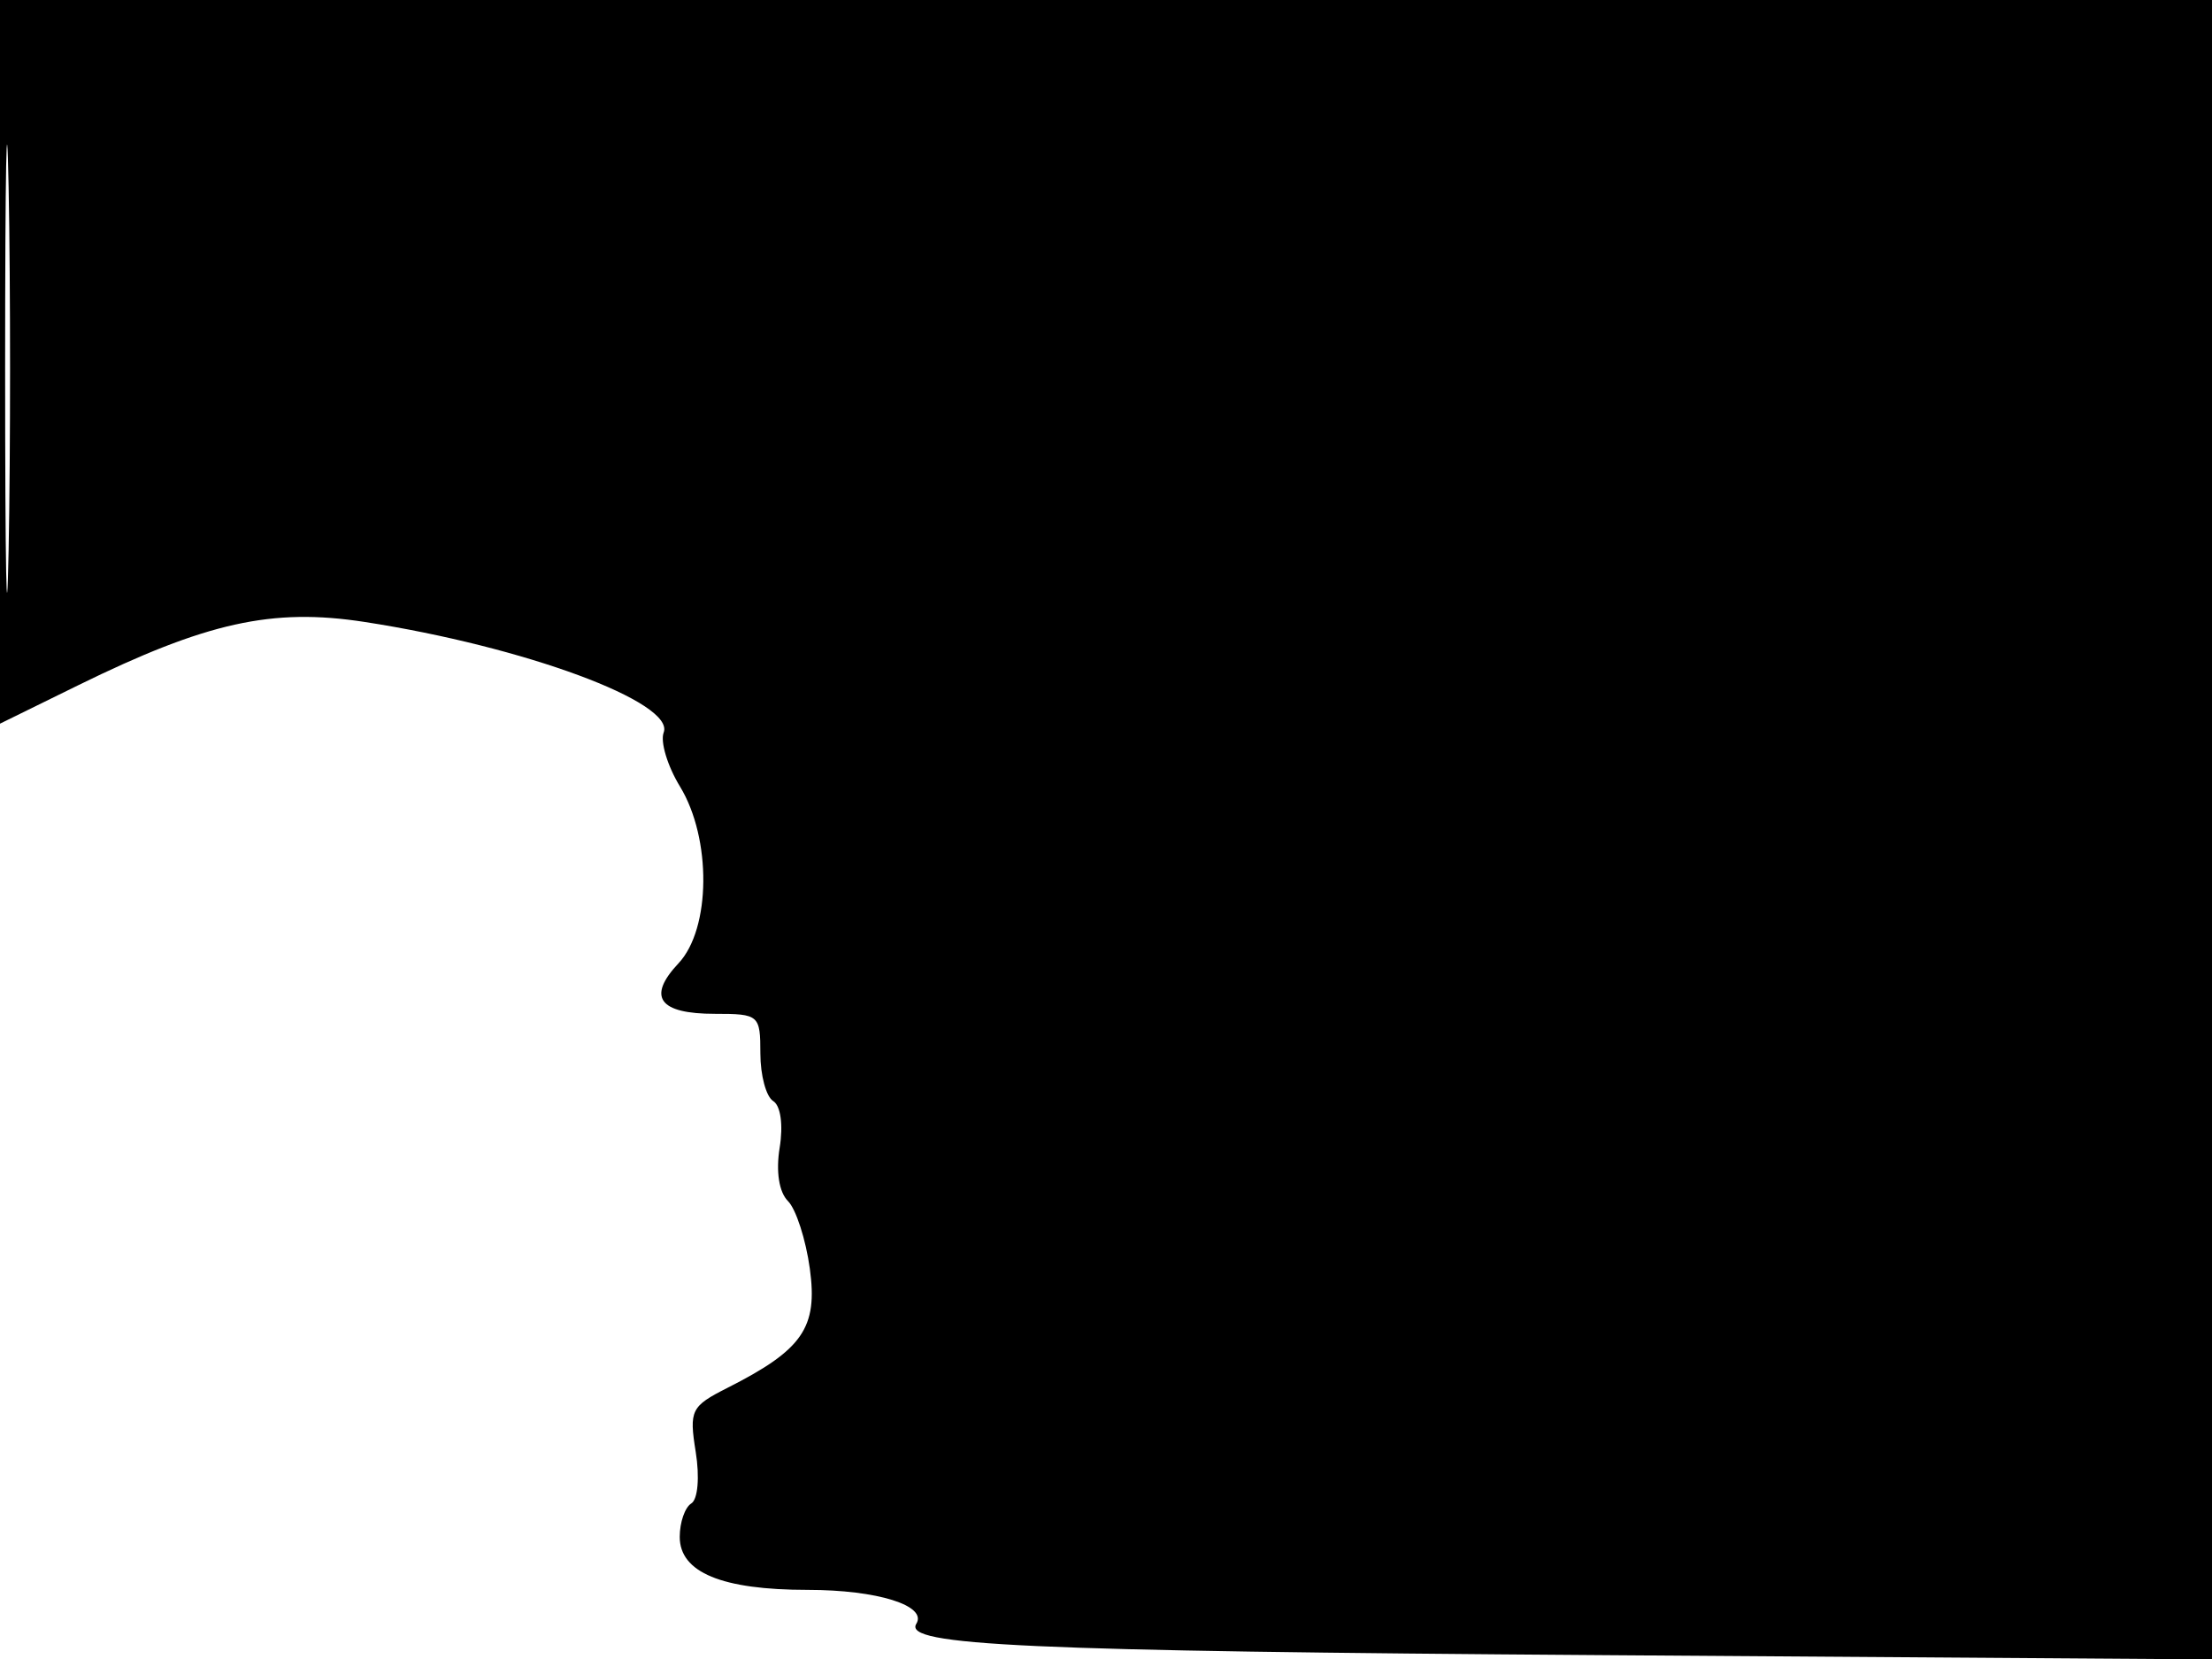 <svg xmlns="http://www.w3.org/2000/svg" width="192" height="144" viewBox="0 0 192 144" version="1.1">
	<path d="M 0 31.406 L 0 62.813 6.750 59.498 C 17.921 54.012, 23.623 52.748, 31.635 53.983 C 45.497 56.118, 58.611 60.966, 57.606 63.584 C 57.300 64.381, 57.937 66.489, 59.021 68.267 C 61.775 72.783, 61.710 80.615, 58.895 83.612 C 56.141 86.543, 57.191 88, 62.059 88 C 65.883 88, 66 88.102, 66 91.441 C 66 93.334, 66.500 95.191, 67.110 95.568 C 67.760 95.969, 67.994 97.651, 67.674 99.620 C 67.339 101.684, 67.618 103.475, 68.395 104.252 C 69.092 104.949, 69.946 107.590, 70.293 110.121 C 70.996 115.250, 69.675 117.160, 63.136 120.468 C 59.979 122.065, 59.809 122.407, 60.388 126.024 C 60.739 128.222, 60.573 130.146, 60.002 130.499 C 59.451 130.839, 59 132.144, 59 133.399 C 59 136.486, 62.655 138, 70.113 138 C 76.142 138, 80.511 139.364, 79.536 140.942 C 78.367 142.833, 88.929 143.315, 139.250 143.666 L 192 144.035 192 118.682 C 192 104.737, 192.298 72.330, 192.663 46.664 L 193.326 0 96.663 0 L 0 0 0 31.406 M 0.445 32 C 0.445 49.325, 0.582 56.412, 0.748 47.750 C 0.915 39.087, 0.915 24.912, 0.748 16.250 C 0.582 7.587, 0.445 14.675, 0.445 32" stroke="none" fill="black" fill-rule="evenodd"/>
</svg>